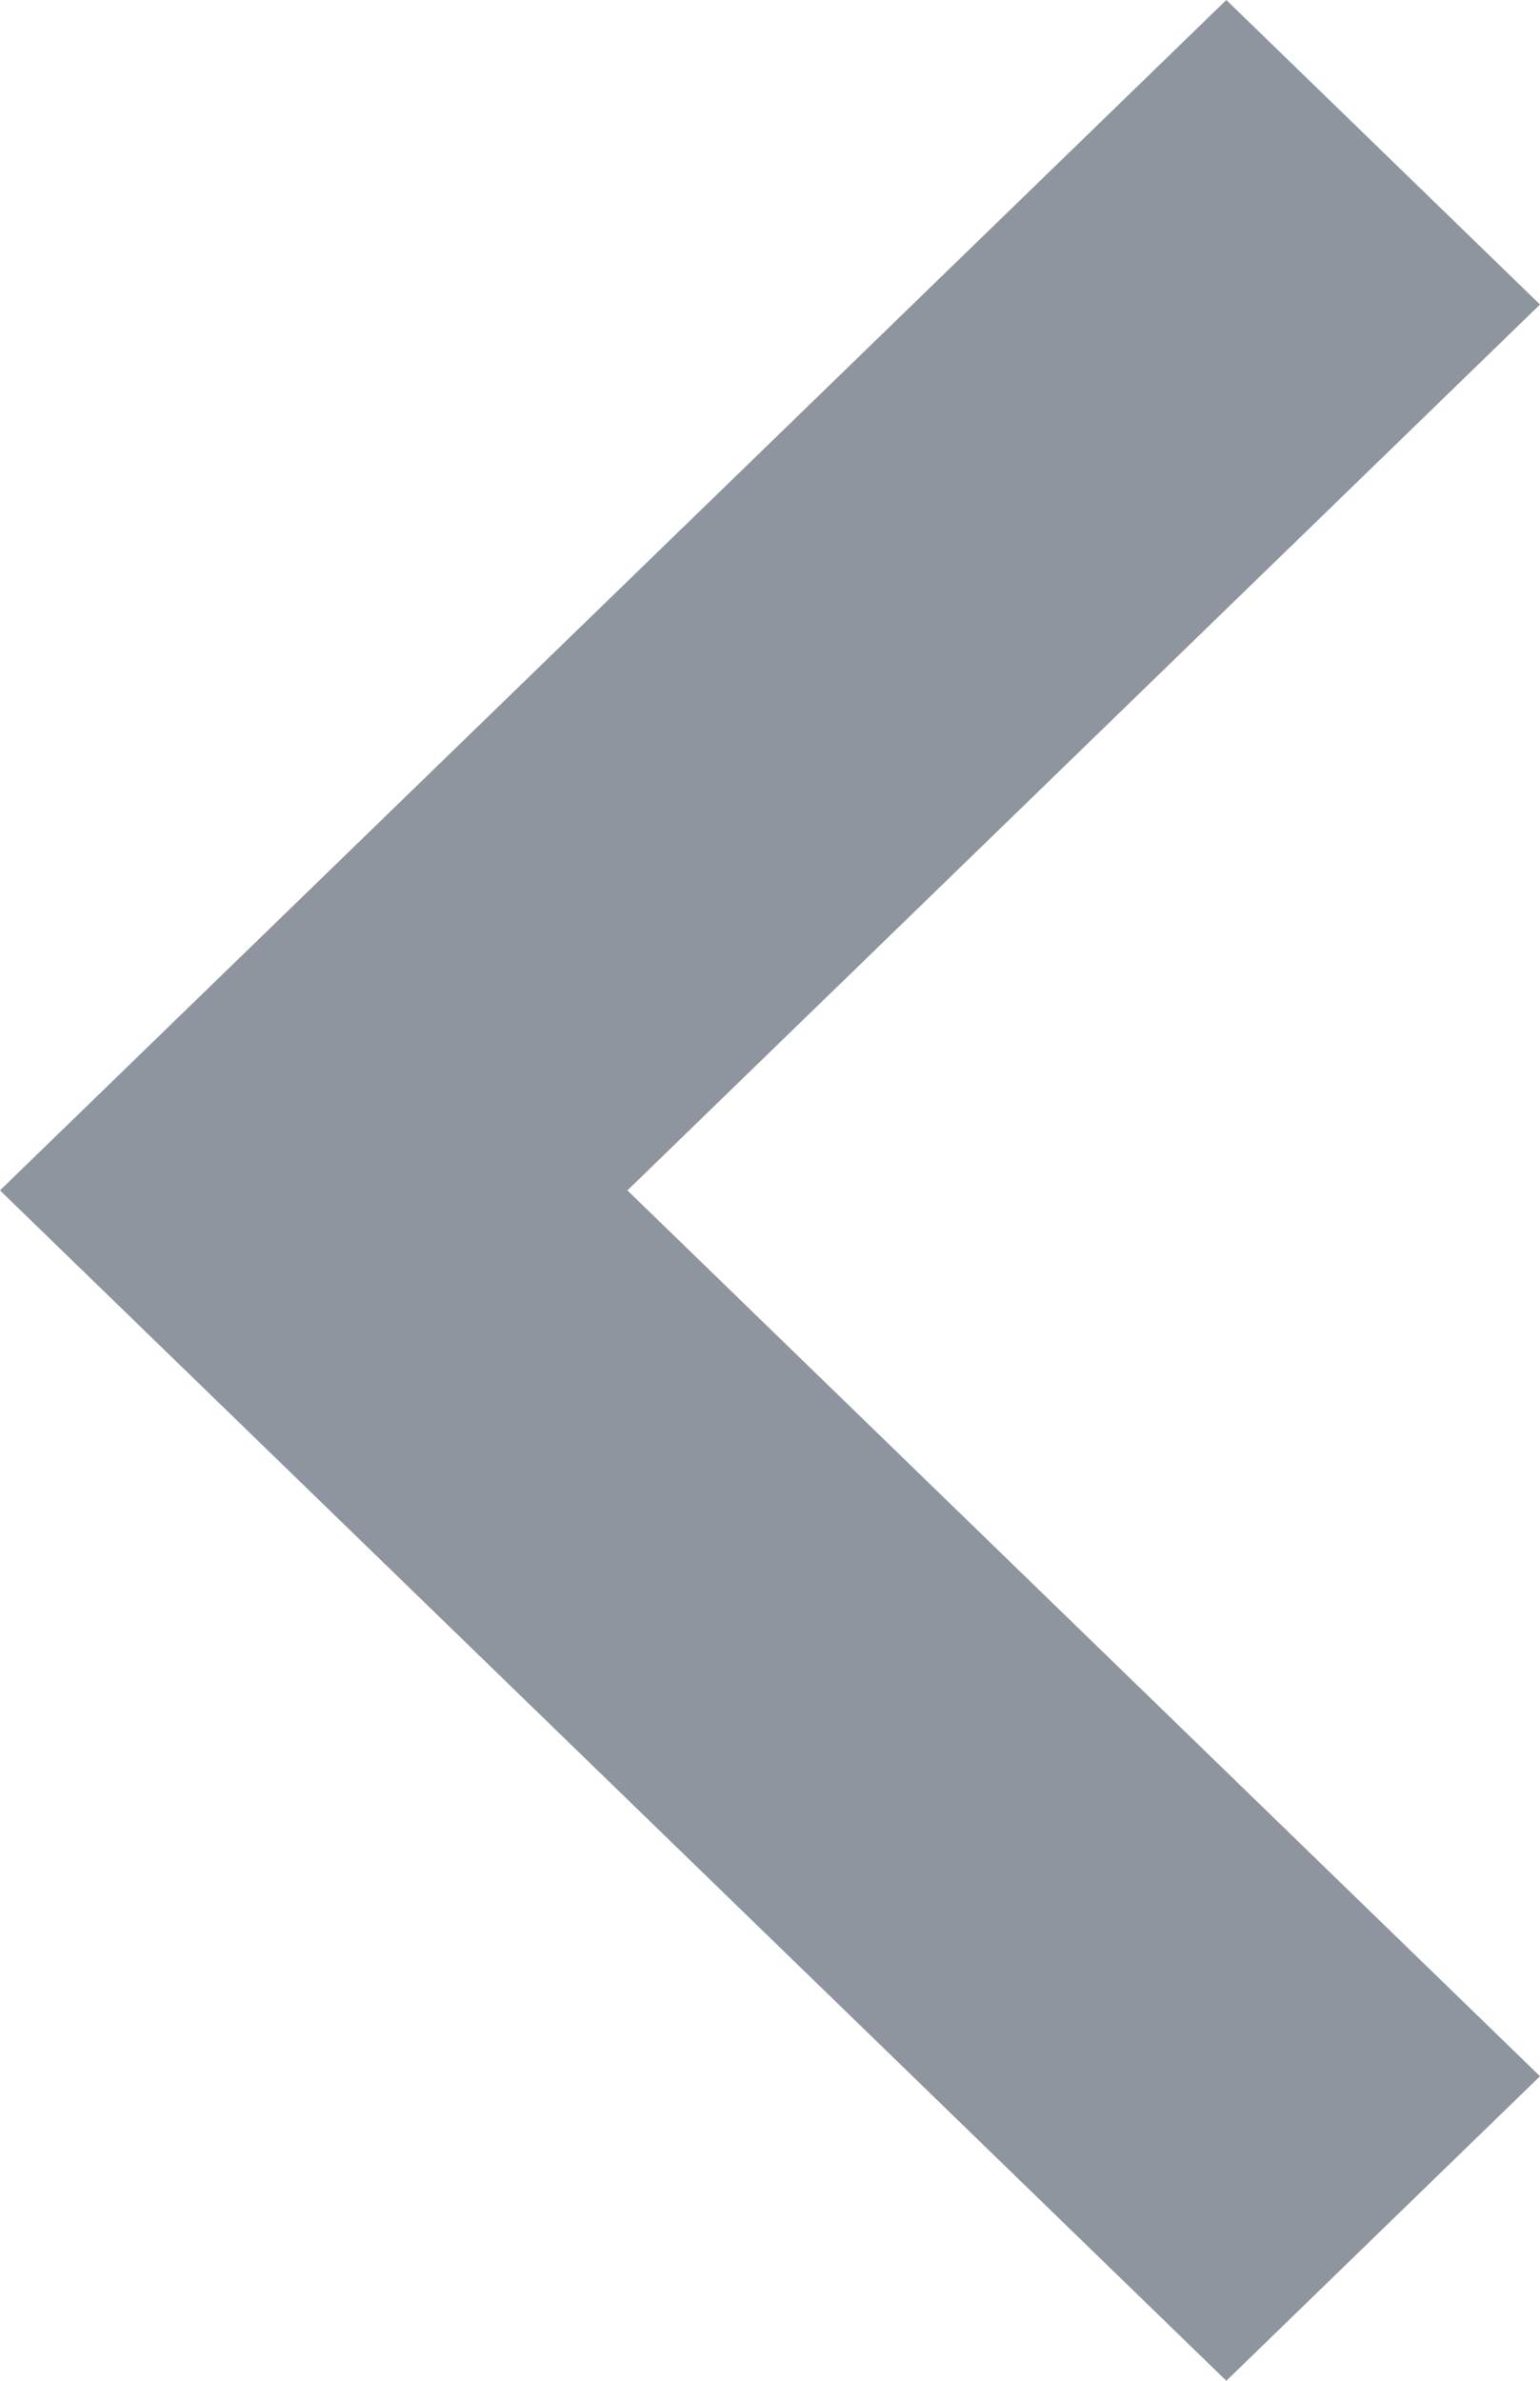 <?xml version="1.0" encoding="UTF-8"?>
<svg width="22px" height="34px" viewBox="0 0 22 34" version="1.1" xmlns="http://www.w3.org/2000/svg" xmlns:xlink="http://www.w3.org/1999/xlink">
    <title>Prev</title>
    <g stroke="none" stroke-width="1" fill="none" fill-rule="evenodd">
        <polygon fill="#8E959E" fill-rule="nonzero" points="8.963 17 22 29.651 17.519 34 0 17 17.519 0 22 4.349"></polygon>
    </g>
</svg>
